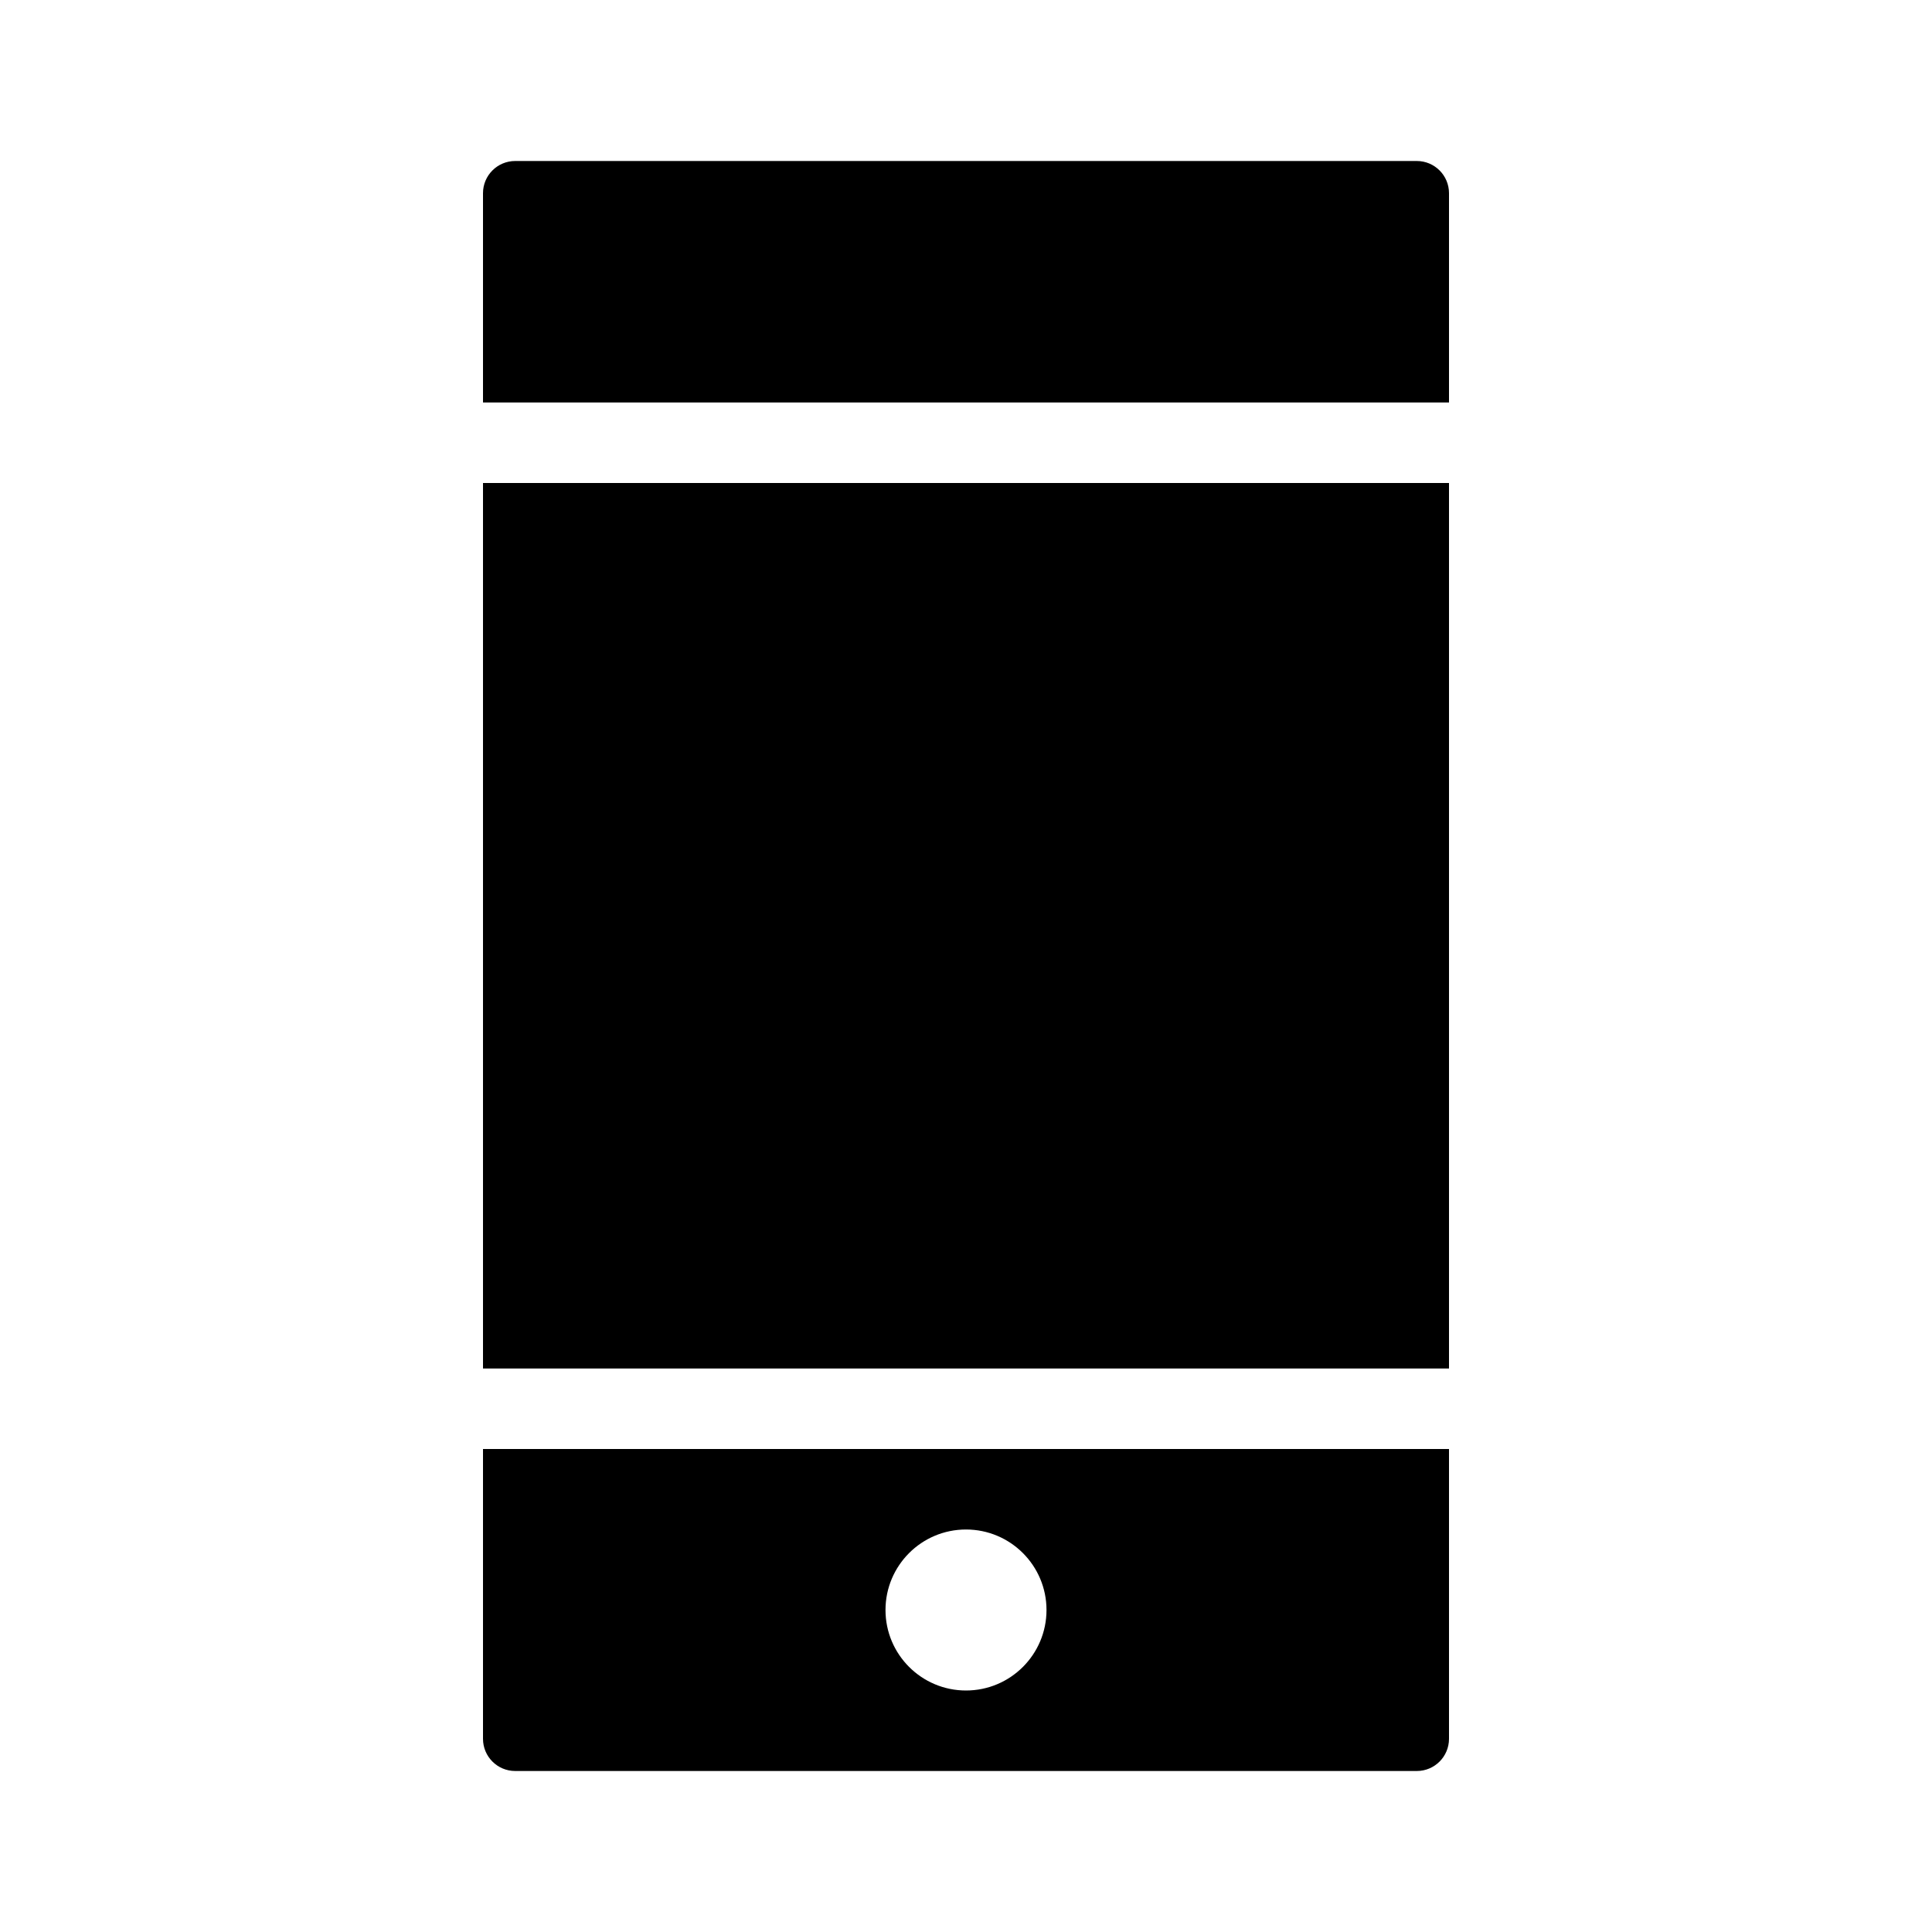 <?xml version="1.0" encoding="utf-8"?>
<!--
  Copyright 2023-2025 Solace Systems. All rights reserved.

  Licensed under the Apache License, Version 2.0 (the "License");
  you may not use this file except in compliance with the License.
  You may obtain a copy of the License at

      http://www.apache.org/licenses/LICENSE-2.0

  Unless required by applicable law or agreed to in writing, software
  distributed under the License is distributed on an "AS IS" BASIS,
  WITHOUT WARRANTIES OR CONDITIONS OF ANY KIND, either express or implied.
  See the License for the specific language governing permissions and
  limitations under the License.
-->
<svg width="24" height="24" viewBox="0 0 24 24" fill="none" xmlns="http://www.w3.org/2000/svg">
<g clip-path="url(#clip0_11380_43525)">
<path d="M6.4 2C6.179 2 6 2.179 6 2.4V5H18V2.4C18 2.179 17.821 2 17.6 2H6.4Z" fill="black"/>
<path d="M18 6H6V17H18V6Z" fill="black"/>
<path fill-rule="evenodd" clip-rule="evenodd" d="M6 21.6V18H18V21.6C18 21.821 17.821 22 17.6 22H6.4C6.179 22 6 21.821 6 21.6ZM12 21C12.552 21 13 20.552 13 20C13 19.448 12.552 19 12 19C11.448 19 11 19.448 11 20C11 20.552 11.448 21 12 21Z" fill="black"/>
</g>
<defs>
<clipPath id="clip0_11380_43525">
<rect width="24" height="24" fill="white"/>
</clipPath>
</defs>
</svg>